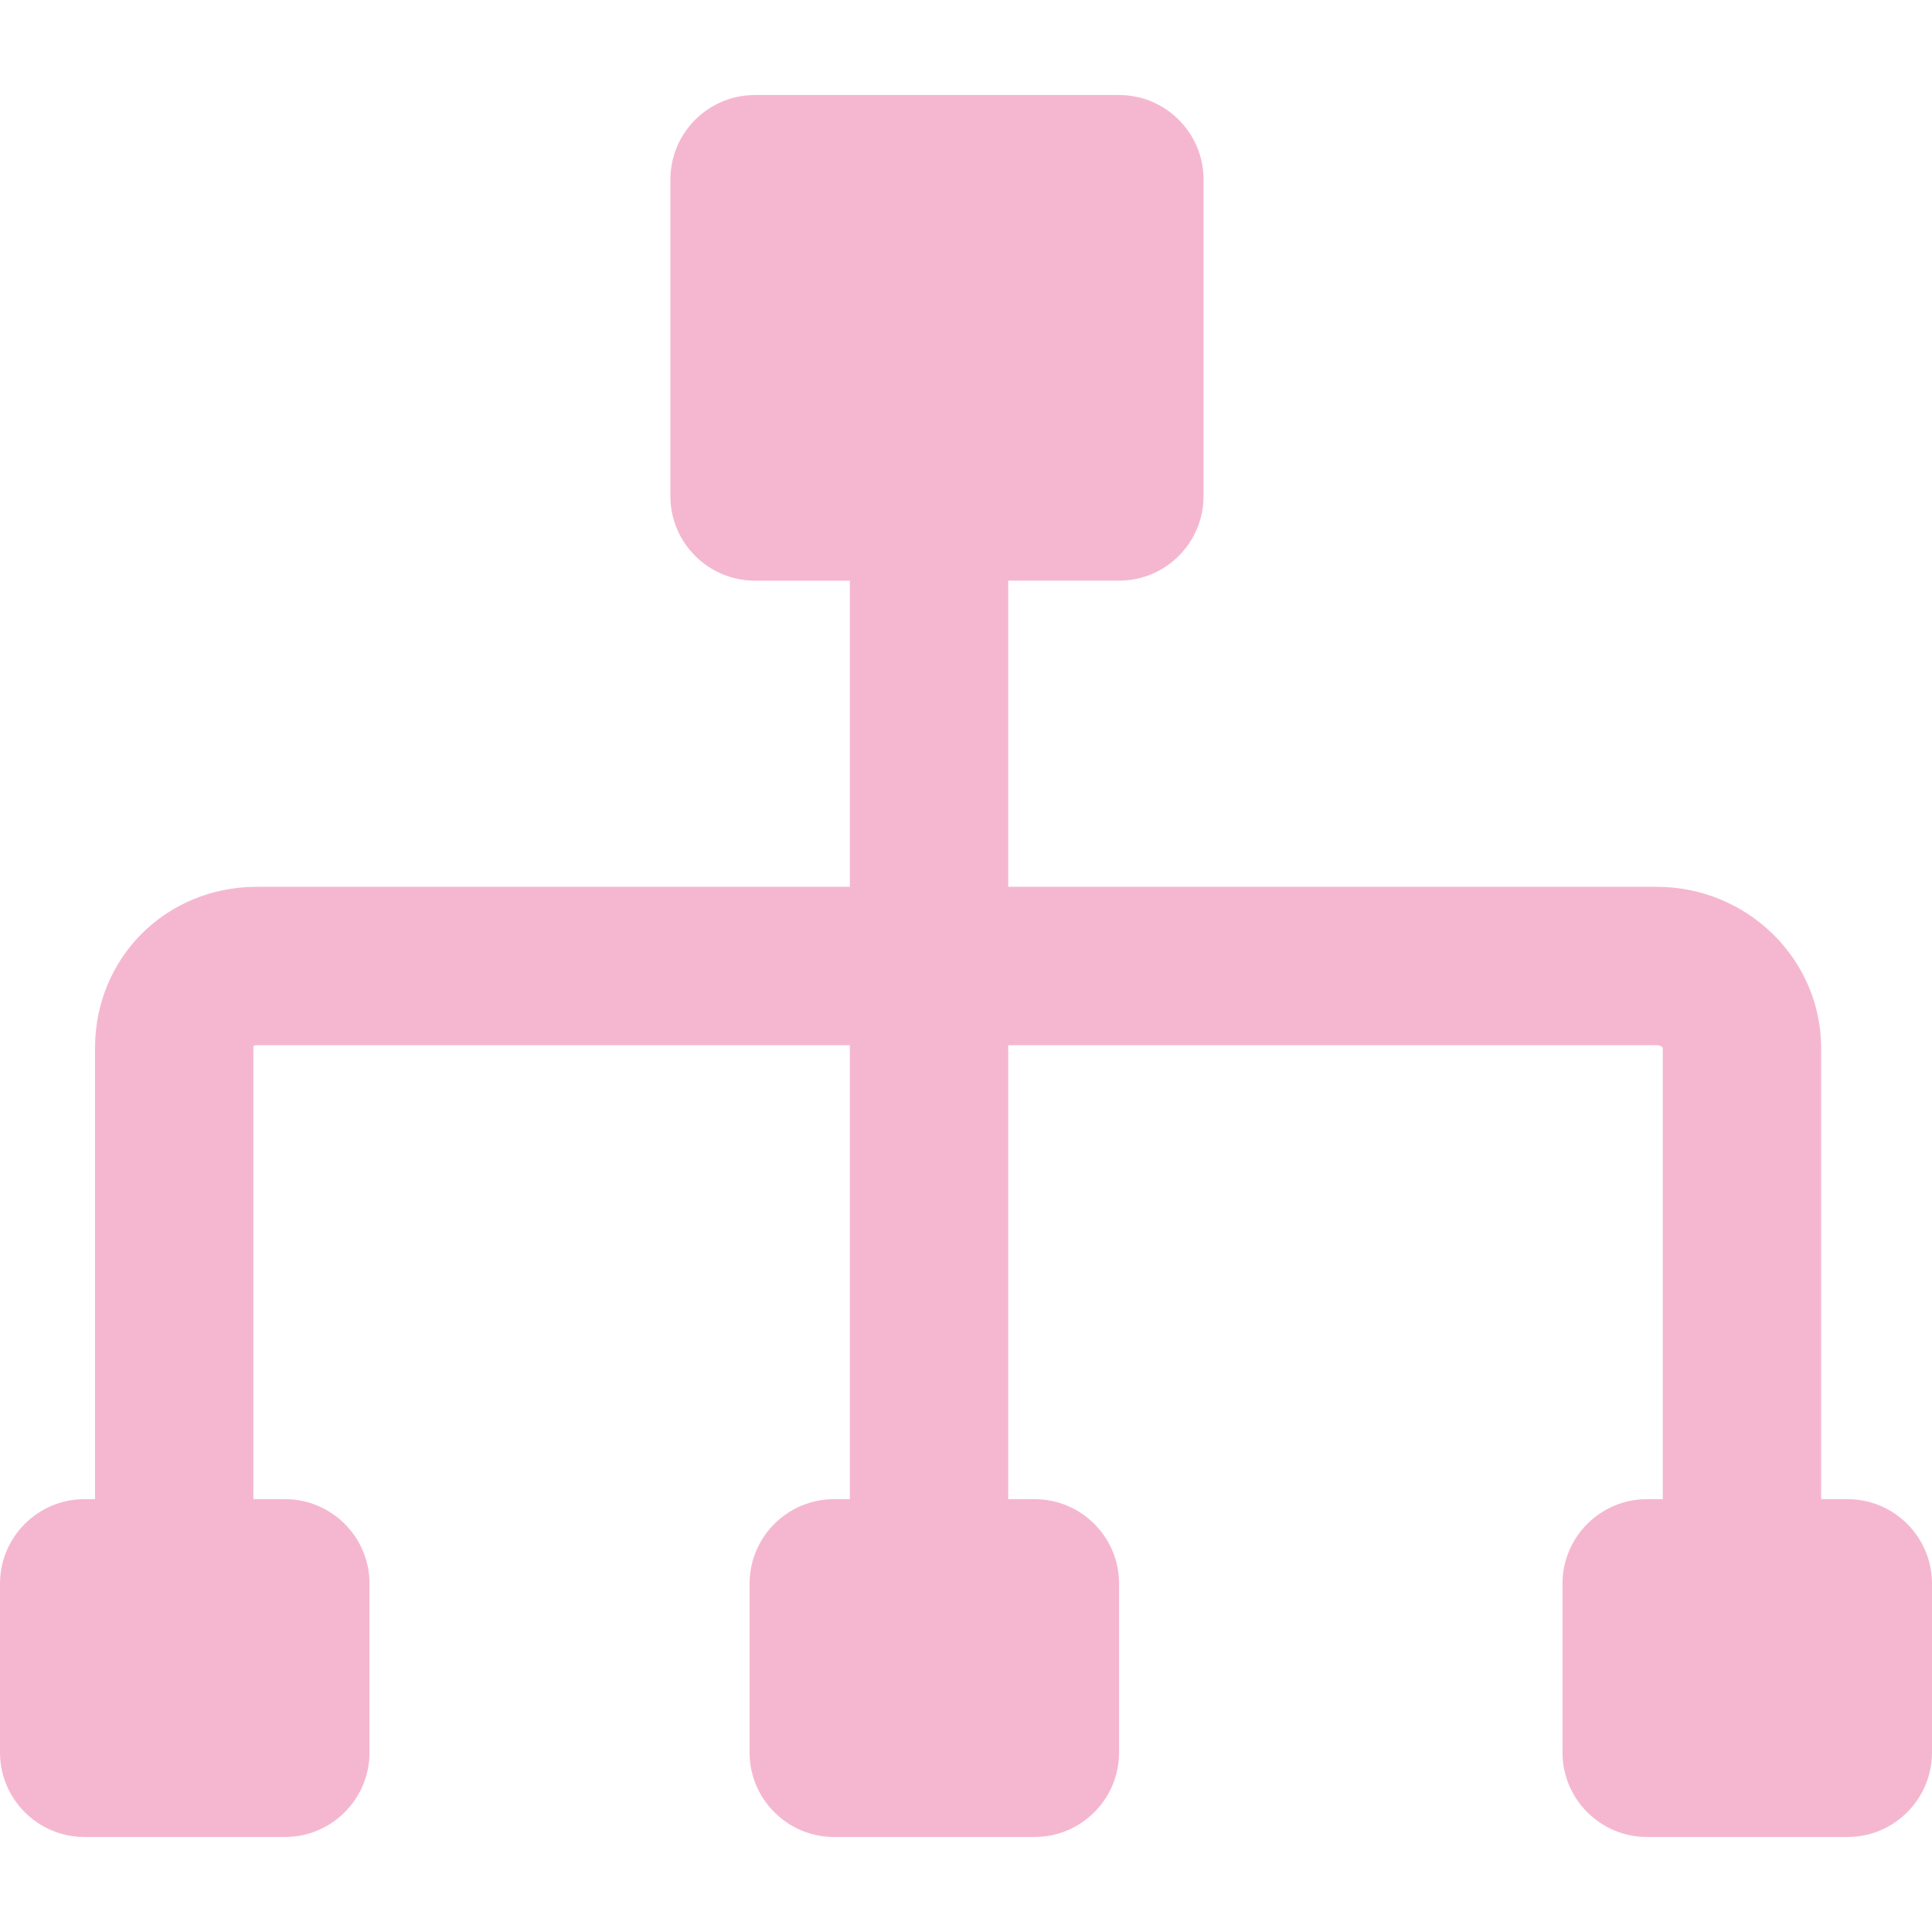 <?xml version="1.0" encoding="iso-8859-1"?>
<!-- Generator: Adobe Illustrator 17.1.0, SVG Export Plug-In . SVG Version: 6.00 Build 0)  -->
<!DOCTYPE svg PUBLIC "-//W3C//DTD SVG 1.1//EN" "http://www.w3.org/Graphics/SVG/1.1/DTD/svg11.dtd">
<svg version="1.1" id="Capa_1" xmlns="http://www.w3.org/2000/svg" xmlns:xlink="http://www.w3.org/1999/xlink" x="0px" y="0px"
	 viewBox="0 0 366 366" style="enable-background:new 0 0 366 366;fill:#F5B7D0" xml:space="preserve">
<path d="M350,284h-5v-85.439C345,181.71,331.025,168,313.848,168H191v-58h21c8.822,0,16-7.178,16-16V34c0-8.822-7.178-16-16-16h-69
	c-8.822,0-16,7.178-16,16v60c0,8.822,7.178,16,16,16h18v58H48.651C31.464,168,18,181.424,18,198.561V284h-2c-8.822,0-16,7.178-16,16
	v32c0,8.822,7.178,16,16,16h38c8.822,0,16-7.178,16-16v-32c0-8.822-7.178-16-16-16h-6v-85.439c0-0.374,0-0.561,0.651-0.561H161v86
	h-3c-8.822,0-16,7.178-16,16v32c0,8.822,7.178,16,16,16h38c8.822,0,16-7.178,16-16v-32c0-8.822-7.178-16-16-16h-5v-86h122.848
	c0.668,0,1.152,0.335,1.152,0.561V284h-3c-8.822,0-16,7.178-16,16v32c0,8.822,7.178,16,16,16h38c8.822,0,16-7.178,16-16v-32
	C366,291.178,358.822,284,350,284z"/>
</svg>

